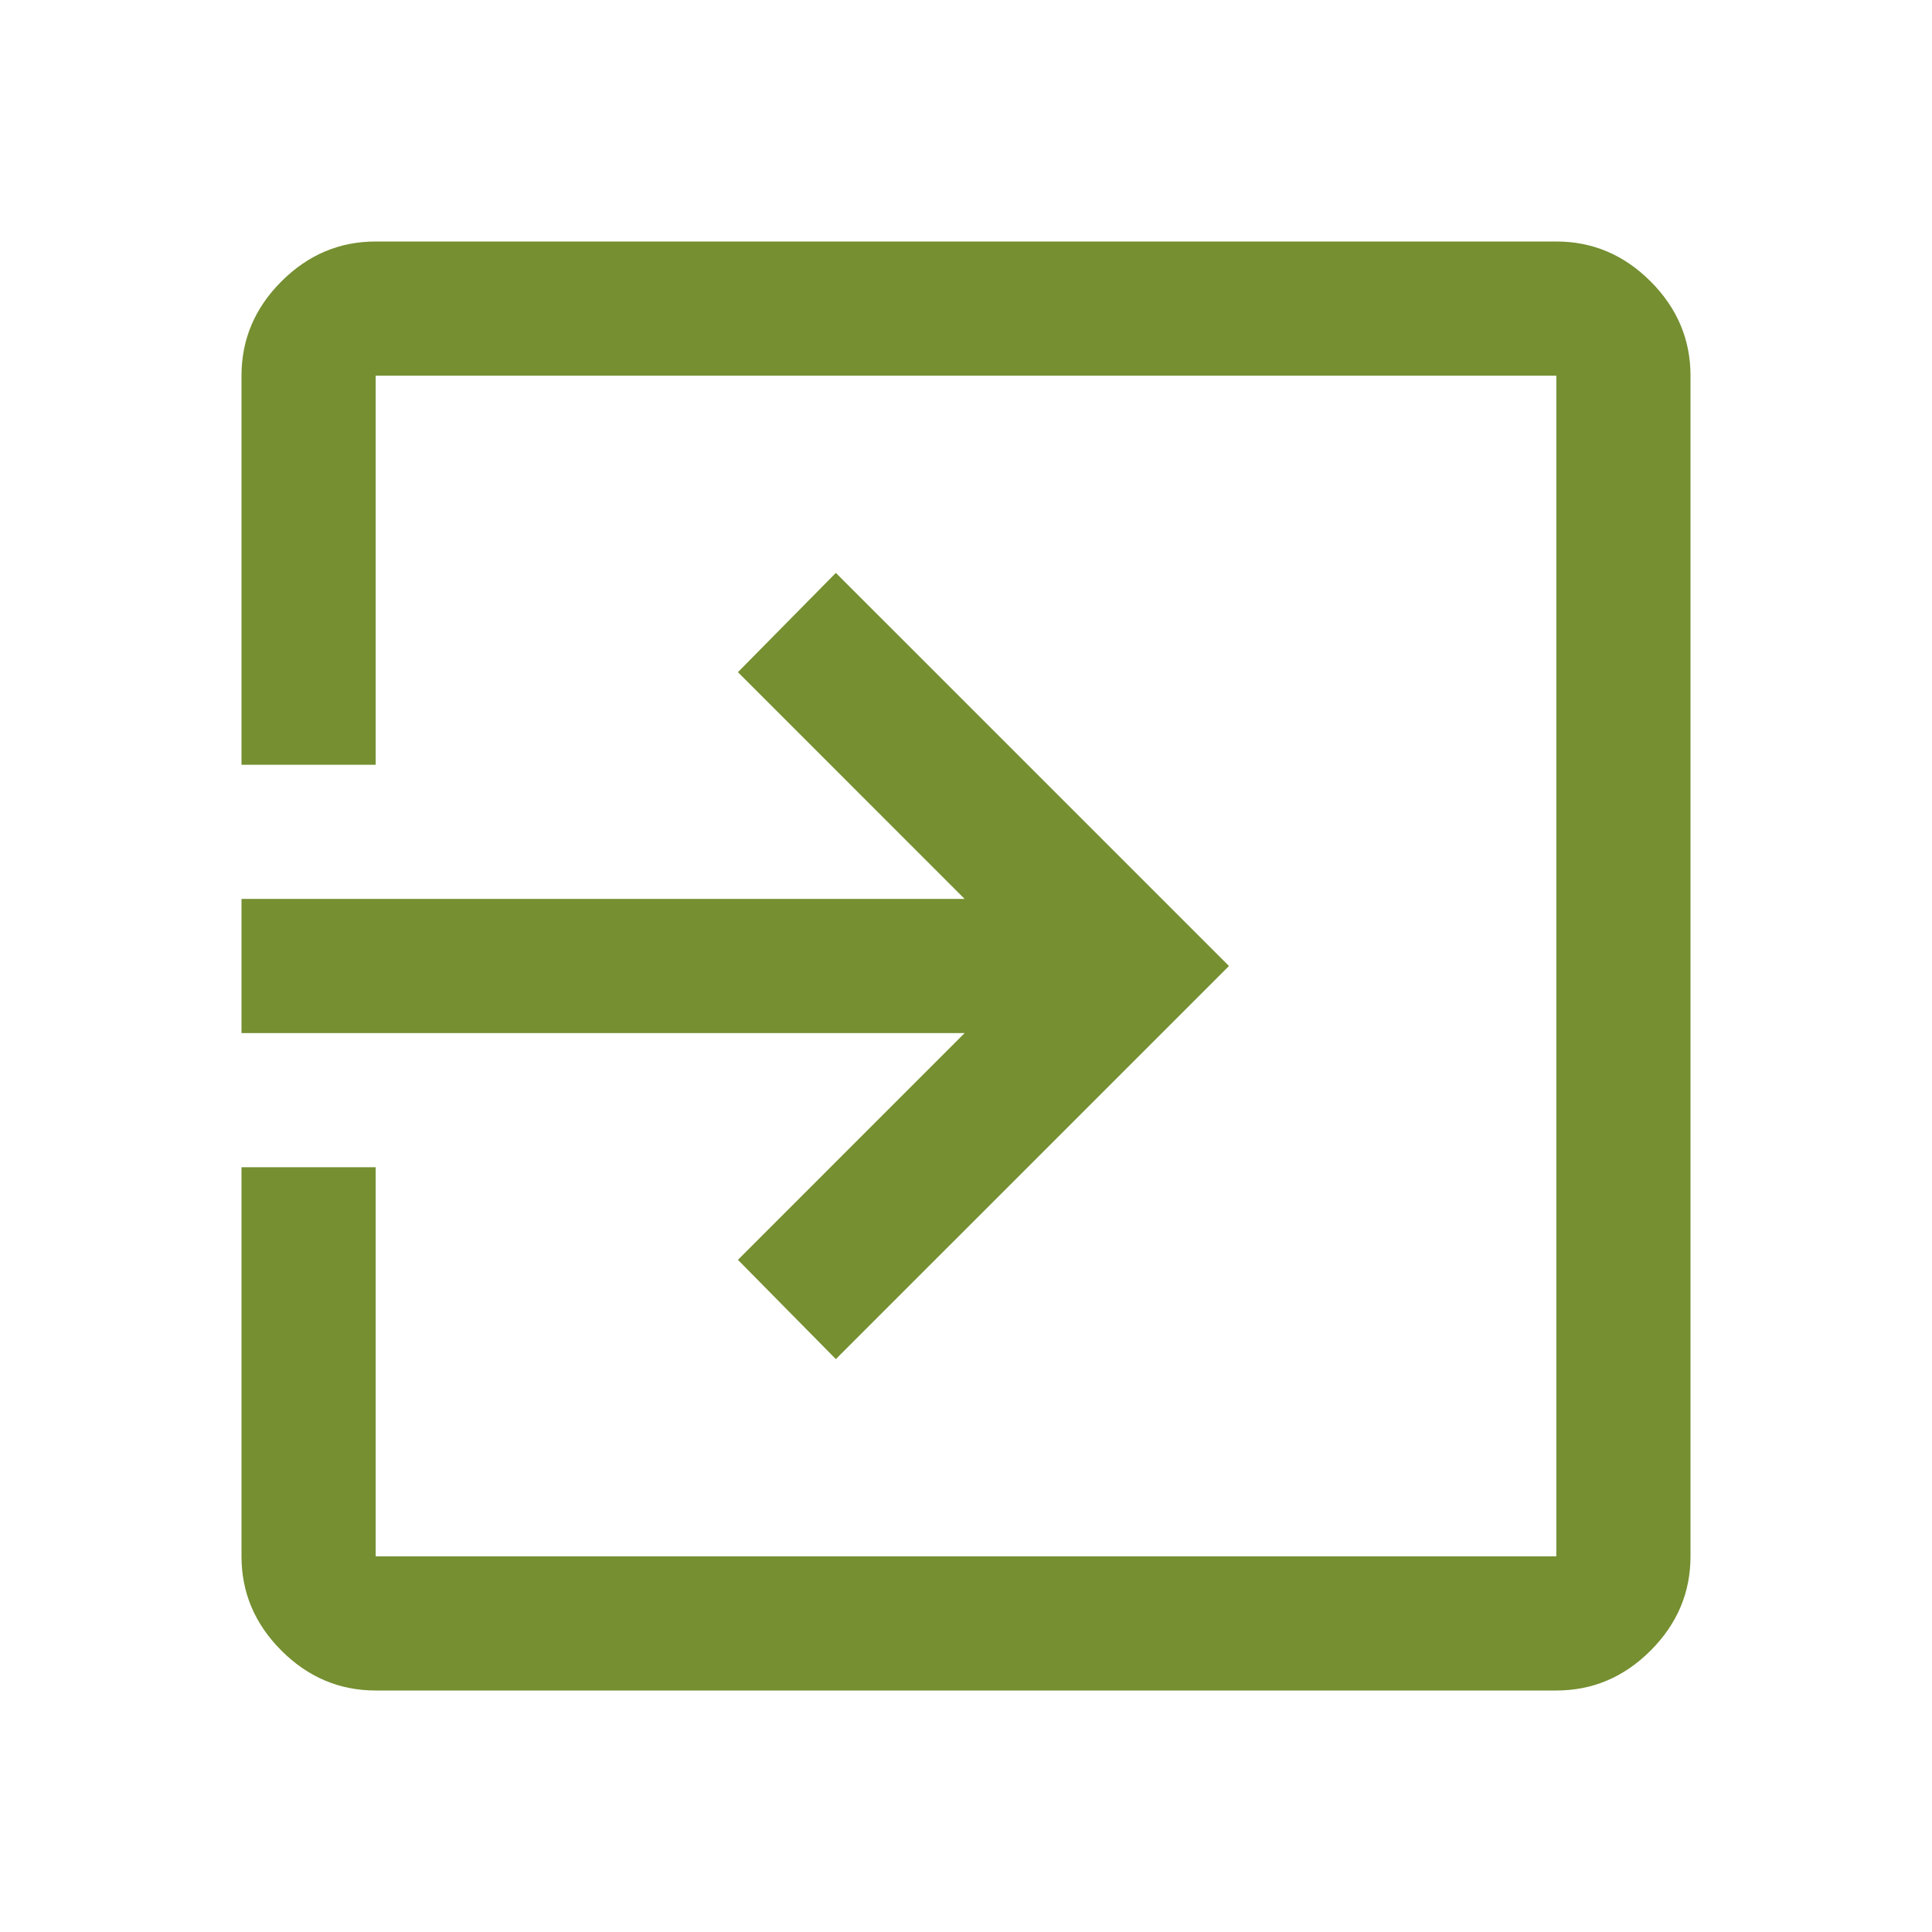 <svg xmlns="http://www.w3.org/2000/svg" height="40px" viewBox="0 -960 960 960" width="40px" fill="#758F31"><path d="M186.67-120q-27 0-46.84-19.83Q120-159.67 120-186.67V-380h66.67v193.33h586.66v-586.66H186.67V-580H120v-193.33q0-27 19.83-46.84Q159.67-840 186.67-840h586.66q27 0 46.84 19.83Q840-800.33 840-773.33v586.66q0 27-19.83 46.84Q800.33-120 773.33-120H186.67Zm228.66-164.67L366.67-334l112.66-112.67H120v-66.66h359.33L366.67-626l48.66-49.33L610.67-480 415.33-284.67Z"/></svg>
